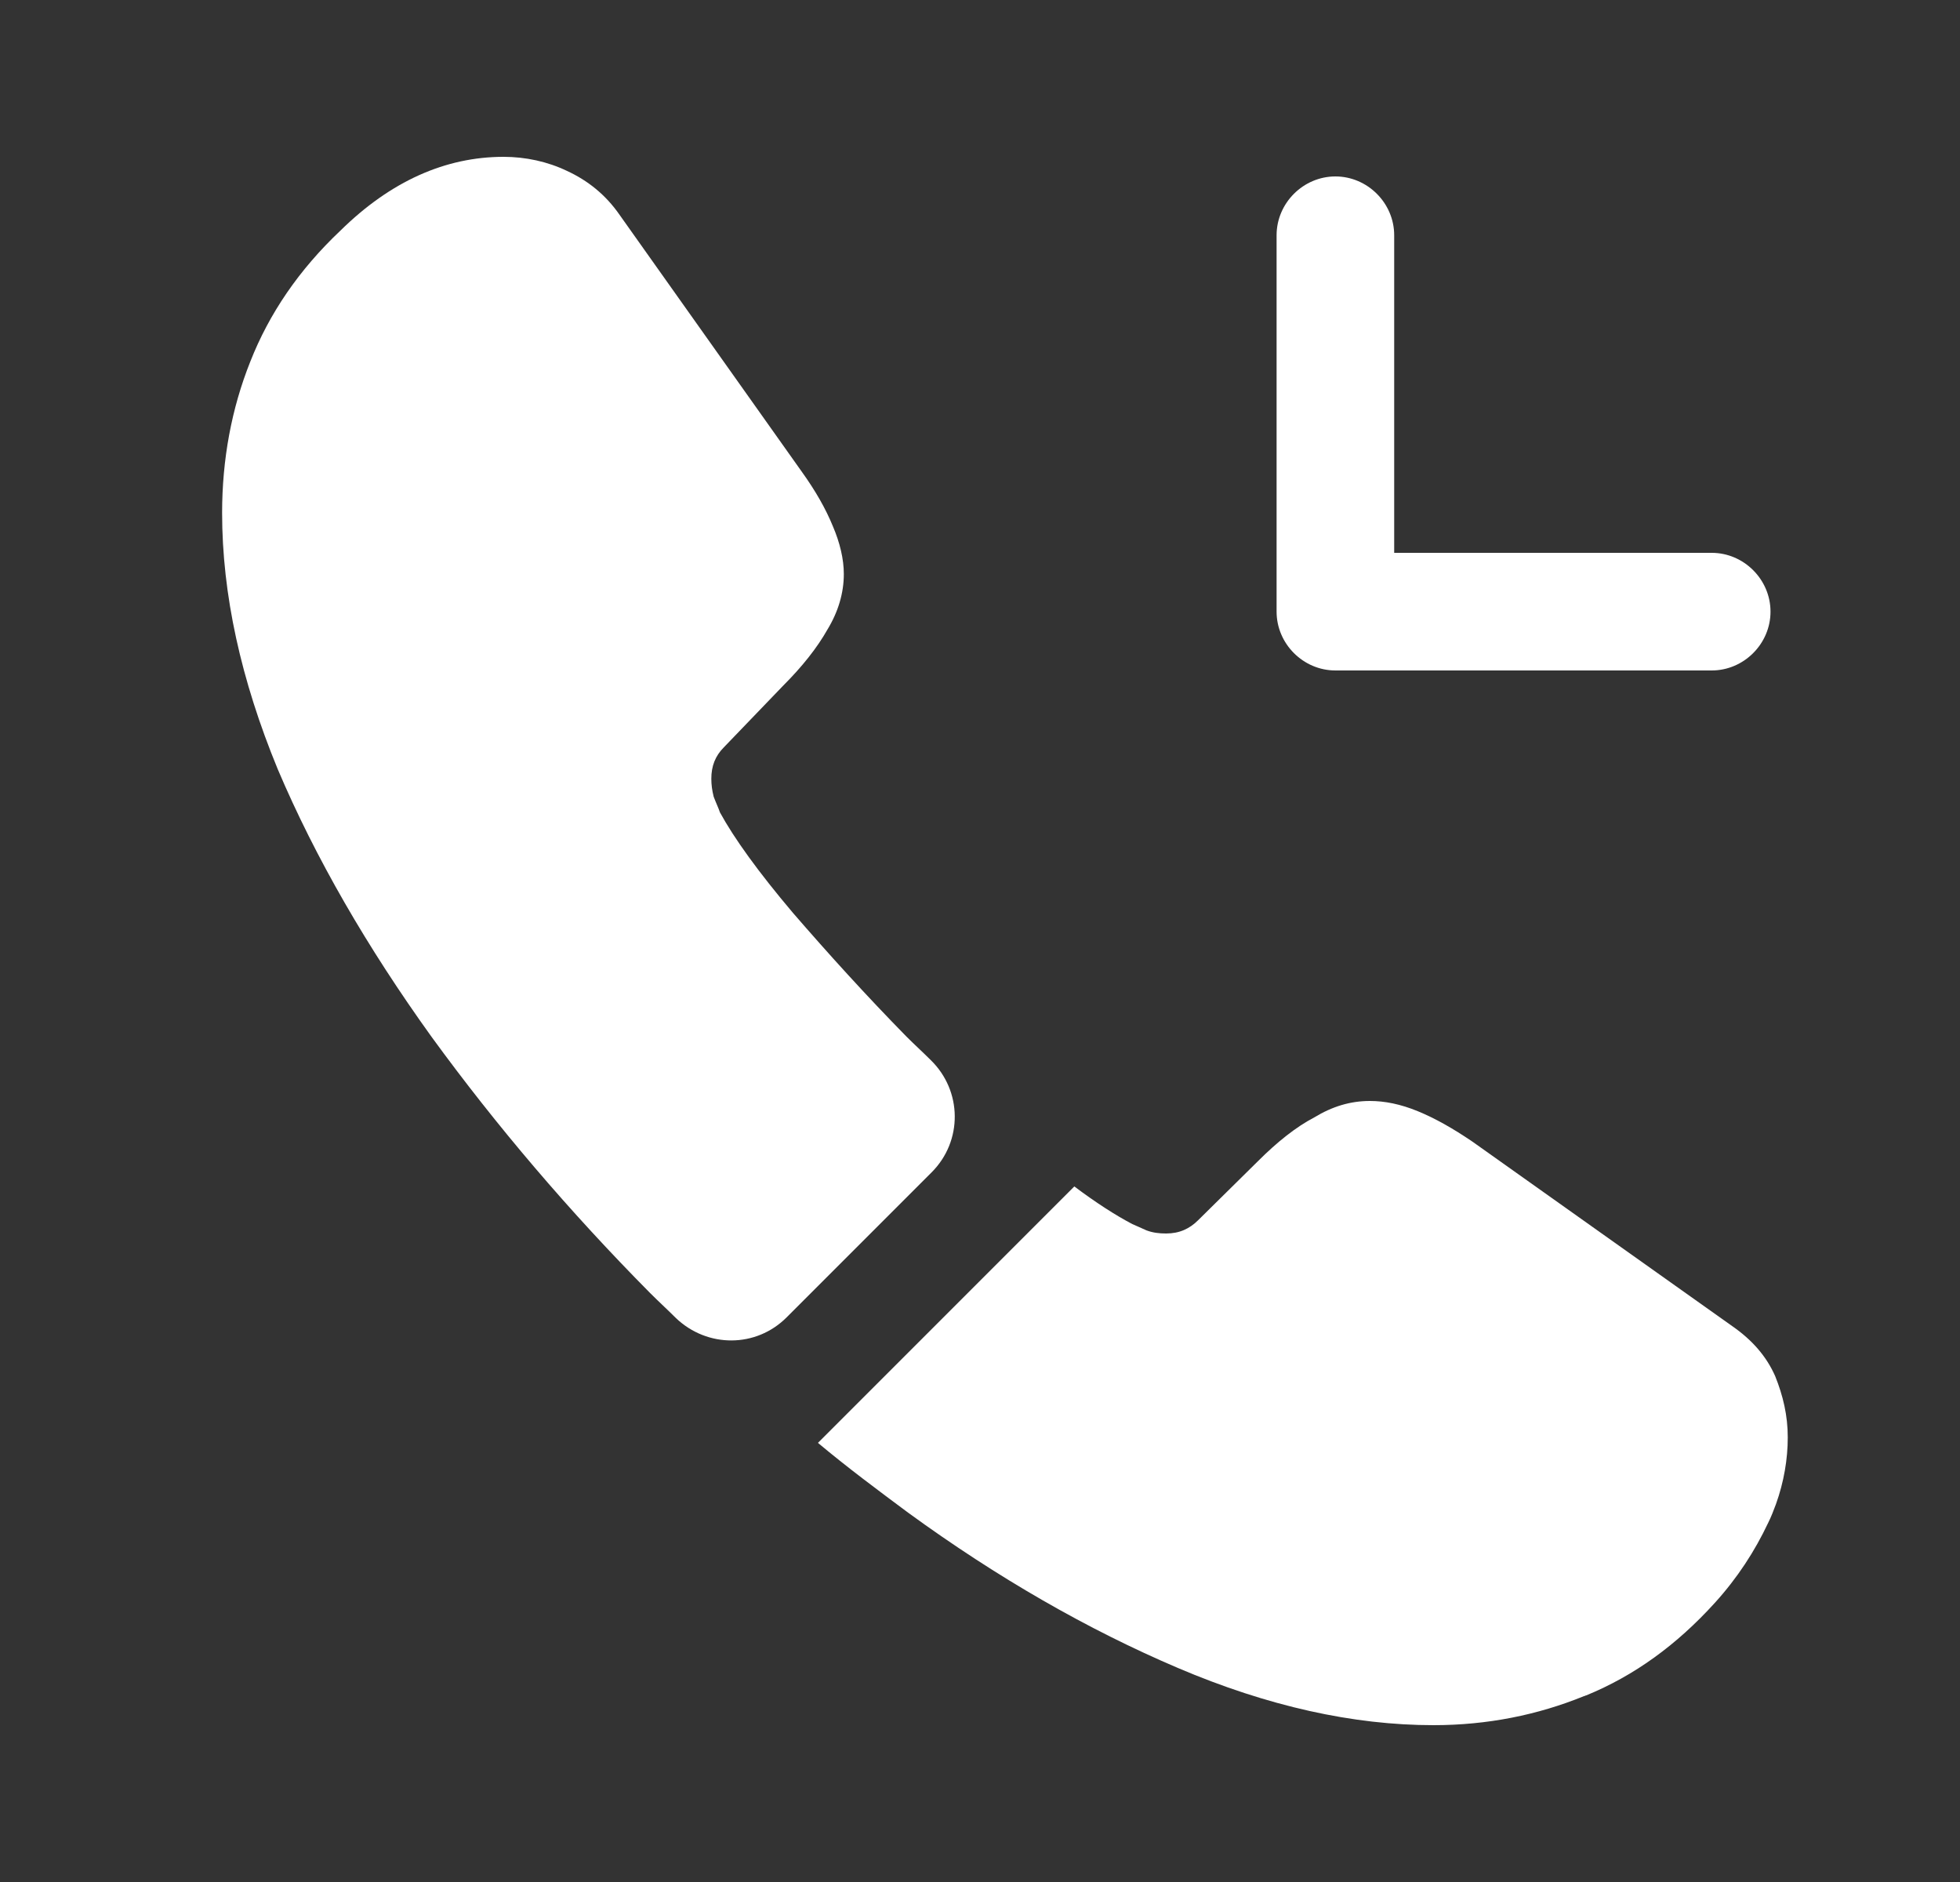 <svg width="25" height="24" viewBox="0 0 25 24" fill="none" xmlns="http://www.w3.org/2000/svg">
<rect x="0" y="0" width="25" height="24" fill="#333333" stroke="none"/>
<path d="M21.833 8.55H17.033C16.623 8.55 16.283 8.21 16.283 7.8V3C16.283 2.59 16.623 2.25 17.033 2.25C17.443 2.25 17.783 2.59 17.783 3V7.05H21.833C22.243 7.05 22.583 7.39 22.583 7.8C22.583 8.21 22.243 8.55 21.833 8.55Z" fill="white"/>
<path d="M11.883 14.95L10.033 16.8C9.643 17.19 9.023 17.19 8.623 16.81C8.513 16.7 8.403 16.6 8.293 16.49C7.263 15.45 6.333 14.36 5.503 13.22C4.683 12.08 4.023 10.94 3.543 9.81C3.073 8.67 2.833 7.58 2.833 6.54C2.833 5.86 2.953 5.21 3.193 4.61C3.433 4 3.813 3.44 4.343 2.94C4.983 2.31 5.683 2 6.423 2C6.703 2 6.983 2.06 7.233 2.18C7.493 2.3 7.723 2.48 7.903 2.74L10.223 6.01C10.403 6.26 10.533 6.49 10.623 6.71C10.713 6.92 10.763 7.13 10.763 7.32C10.763 7.56 10.693 7.8 10.553 8.03C10.423 8.26 10.233 8.5 9.993 8.74L9.233 9.53C9.123 9.64 9.073 9.77 9.073 9.93C9.073 10.01 9.083 10.08 9.103 10.16C9.133 10.24 9.163 10.3 9.183 10.36C9.363 10.69 9.673 11.12 10.113 11.64C10.563 12.16 11.043 12.69 11.563 13.22C11.663 13.32 11.773 13.42 11.873 13.52C12.273 13.91 12.283 14.55 11.883 14.95Z" fill="white"/>
<path d="M22.803 18.33C22.803 18.61 22.753 18.9 22.653 19.18C22.623 19.26 22.593 19.34 22.553 19.42C22.383 19.78 22.163 20.12 21.873 20.44C21.383 20.98 20.843 21.37 20.233 21.62C20.223 21.62 20.213 21.63 20.203 21.63C19.613 21.87 18.973 22 18.283 22C17.263 22 16.173 21.76 15.023 21.27C13.873 20.78 12.723 20.12 11.583 19.29C11.193 19 10.803 18.71 10.433 18.4L13.703 15.13C13.983 15.34 14.233 15.5 14.443 15.61C14.493 15.63 14.553 15.66 14.623 15.69C14.703 15.72 14.783 15.73 14.873 15.73C15.043 15.73 15.173 15.67 15.283 15.56L16.043 14.81C16.293 14.56 16.533 14.37 16.763 14.25C16.993 14.11 17.223 14.04 17.473 14.04C17.663 14.04 17.863 14.08 18.083 14.17C18.303 14.26 18.533 14.39 18.783 14.56L22.093 16.91C22.353 17.09 22.533 17.3 22.643 17.55C22.743 17.8 22.803 18.05 22.803 18.33Z" fill="white"/>
</svg>
